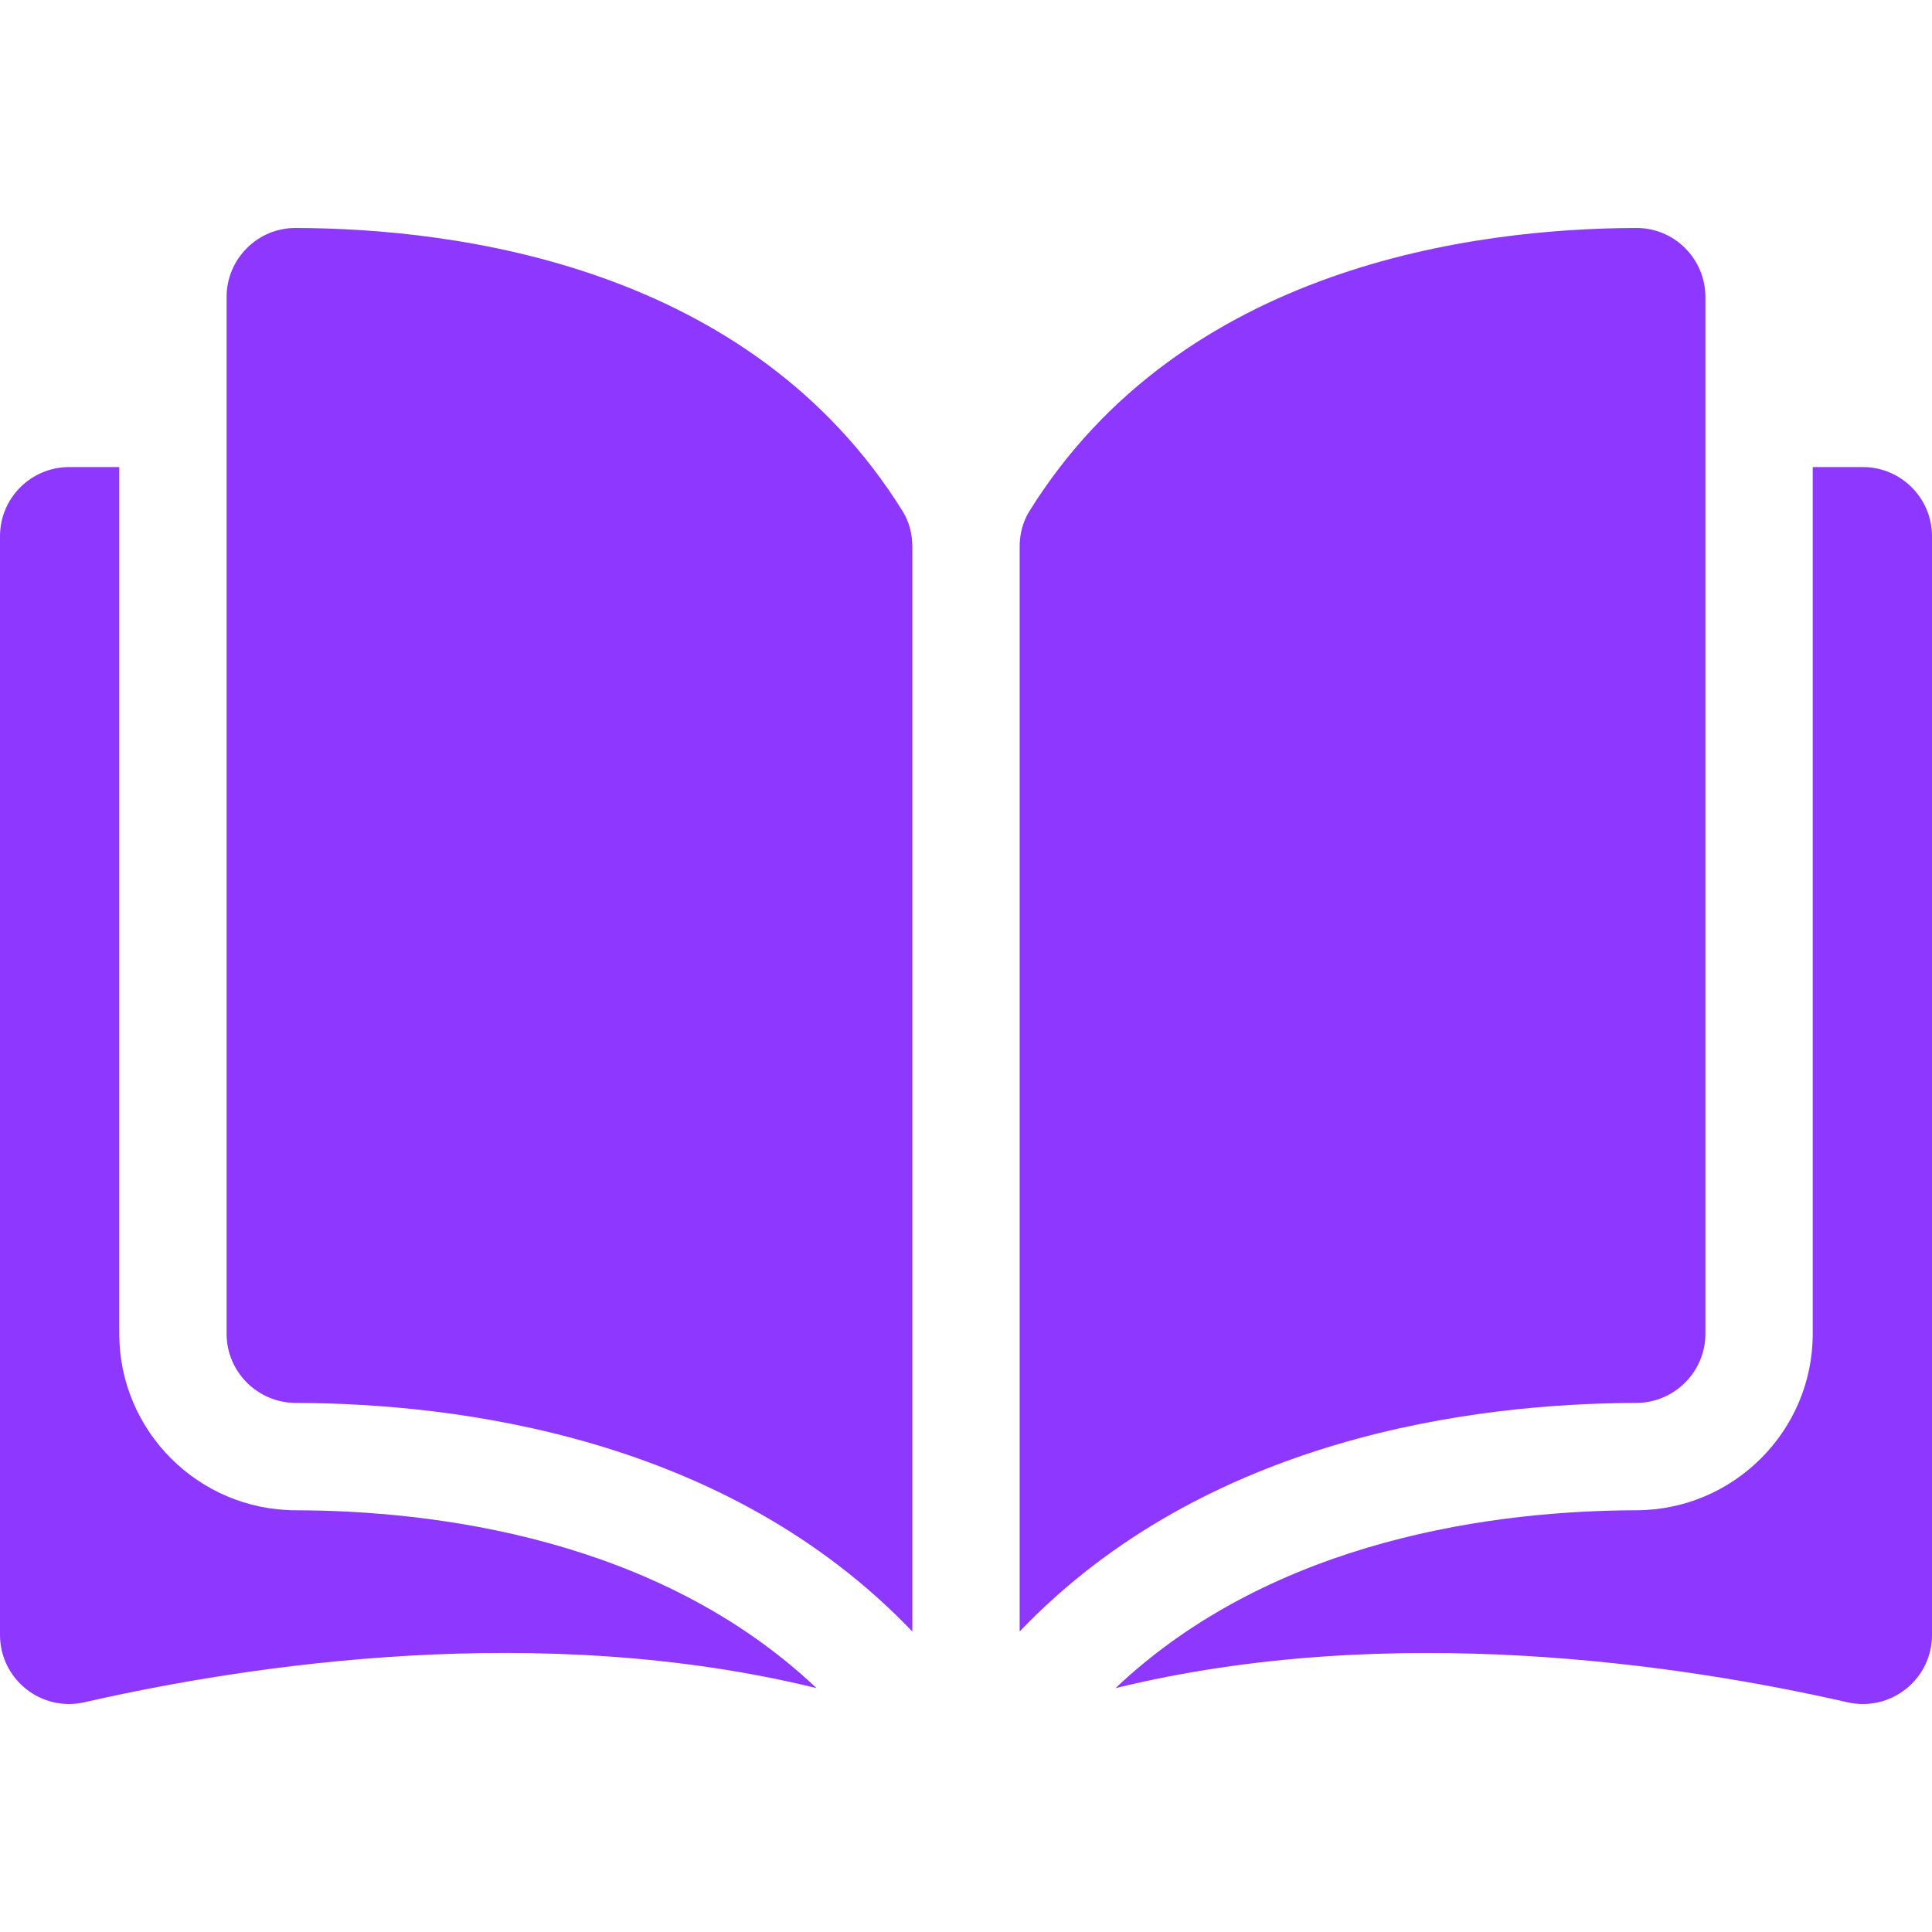 <svg width="45" height="45" viewBox="0 0 45 45" fill="none" xmlns="http://www.w3.org/2000/svg">
<g clip-path="url(#clip0_259_689)">
<path d="M6.884 5.31H6.88C6.67 5.31 6.463 5.351 6.269 5.431C6.075 5.512 5.9 5.629 5.752 5.778C5.601 5.928 5.481 6.106 5.4 6.302C5.319 6.498 5.277 6.708 5.278 6.921V31.067C5.278 31.953 6.001 32.675 6.89 32.677C10.638 32.686 16.918 33.467 21.25 38.001V12.731C21.25 12.431 21.173 12.149 21.029 11.915C17.473 6.189 10.64 5.319 6.884 5.31ZM39.722 31.067V6.921C39.722 6.489 39.554 6.083 39.248 5.778C39.101 5.629 38.925 5.511 38.731 5.431C38.538 5.351 38.33 5.31 38.12 5.31H38.117C34.36 5.319 27.527 6.189 23.971 11.915C23.827 12.149 23.75 12.431 23.75 12.731V38C28.082 33.467 34.362 32.686 38.11 32.677C38.999 32.675 39.722 31.952 39.722 31.067Z" fill="#8D37FF"/>
<path d="M43.39 10.879H42.222V31.067C42.222 33.328 40.38 35.171 38.116 35.177C34.937 35.184 29.695 35.806 25.982 39.32C32.403 37.748 39.172 38.77 43.029 39.649C43.266 39.703 43.511 39.704 43.748 39.65C43.984 39.596 44.206 39.489 44.395 39.338C44.584 39.187 44.737 38.996 44.842 38.778C44.947 38.56 45.001 38.322 45 38.08V12.489C45 11.601 44.278 10.879 43.39 10.879ZM2.778 31.067V10.879H1.61C0.722 10.879 0 11.601 0 12.489V38.08C0 38.572 0.221 39.03 0.605 39.337C0.794 39.489 1.016 39.596 1.252 39.65C1.489 39.703 1.734 39.703 1.97 39.648C5.828 38.769 12.597 37.747 19.018 39.319C15.305 35.806 10.063 35.184 6.884 35.177C4.62 35.171 2.778 33.328 2.778 31.067Z" fill="#8D37FF"/>
</g>
<defs>
<clipPath id="clip0_259_689">
<rect width="45" height="45" fill="white"/>
</clipPath>
</defs>
</svg>